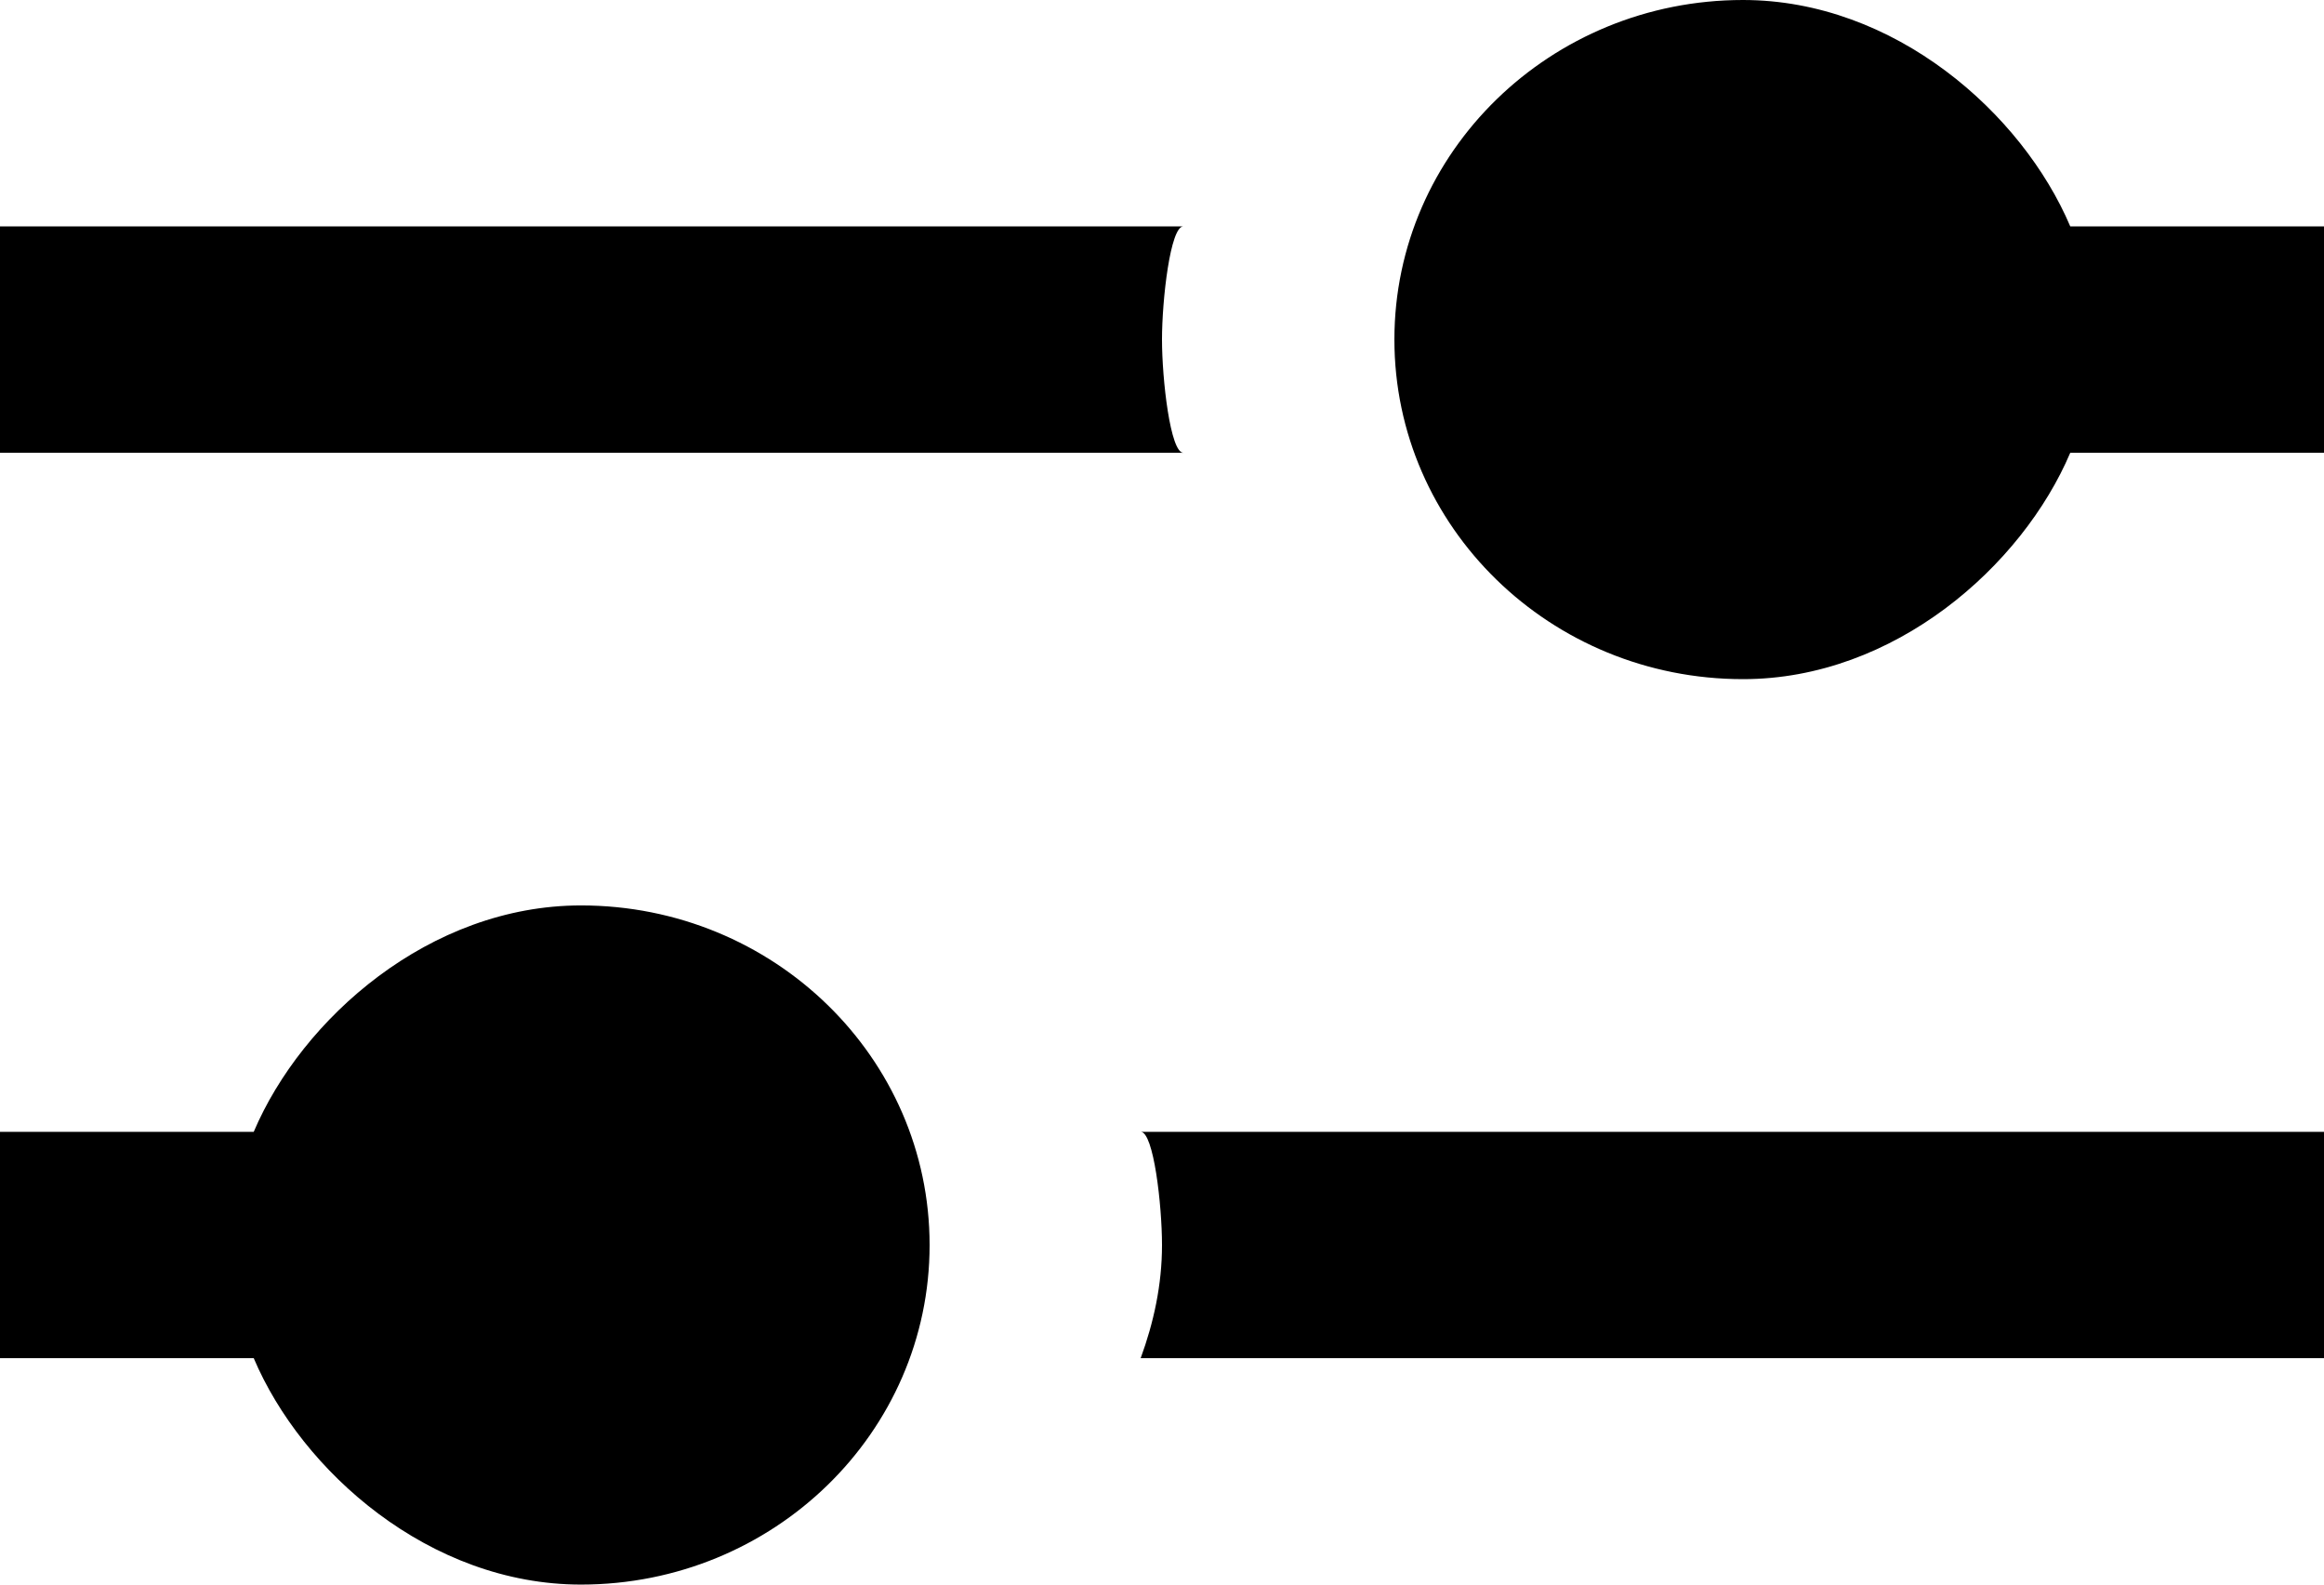 ﻿<?xml version="1.0" encoding="utf-8"?>
<svg version="1.1" xmlns:xlink="http://www.w3.org/1999/xlink" width="22px" height="15px" xmlns="http://www.w3.org/2000/svg">
  <g transform="matrix(1 0 0 1 -1878 -259 )">
    <path d="M 11.202 4.286  C 11.079 4.286  11 3.592  11 3.214  C 11 2.836  11.079 2.143  11.202 2.143  L 0 2.143  L 0 4.286  L 11.202 4.286  Z M 22 2.143  L 19.598 2.143  C 19.143 1.071  17.934 0  16.5 0  C 14.677 0  13.2 1.439  13.2 3.214  C 13.2 4.99  14.677 6.429  16.5 6.429  C 17.934 6.429  19.143 5.357  19.598 4.286  L 22 4.286  L 22 2.143  Z M 10.798 10.714  C 10.921 10.714  11 11.408  11 11.786  C 11 12.164  10.921 12.521  10.798 12.857  L 22 12.857  L 22 10.714  L 10.798 10.714  Z M 5.5 8.571  C 7.323 8.571  8.8 10.01  8.8 11.786  C 8.8 13.561  7.323 15  5.5 15  C 4.066 15  2.857 13.929  2.402 12.857  L 0 12.857  L 0 10.714  L 2.402 10.714  C 2.857 9.643  4.066 8.571  5.5 8.571  Z " fill-rule="nonzero" fill="#000000" stroke="none" transform="matrix(1 0 0 1 1878 259 )" />
  </g>
</svg>